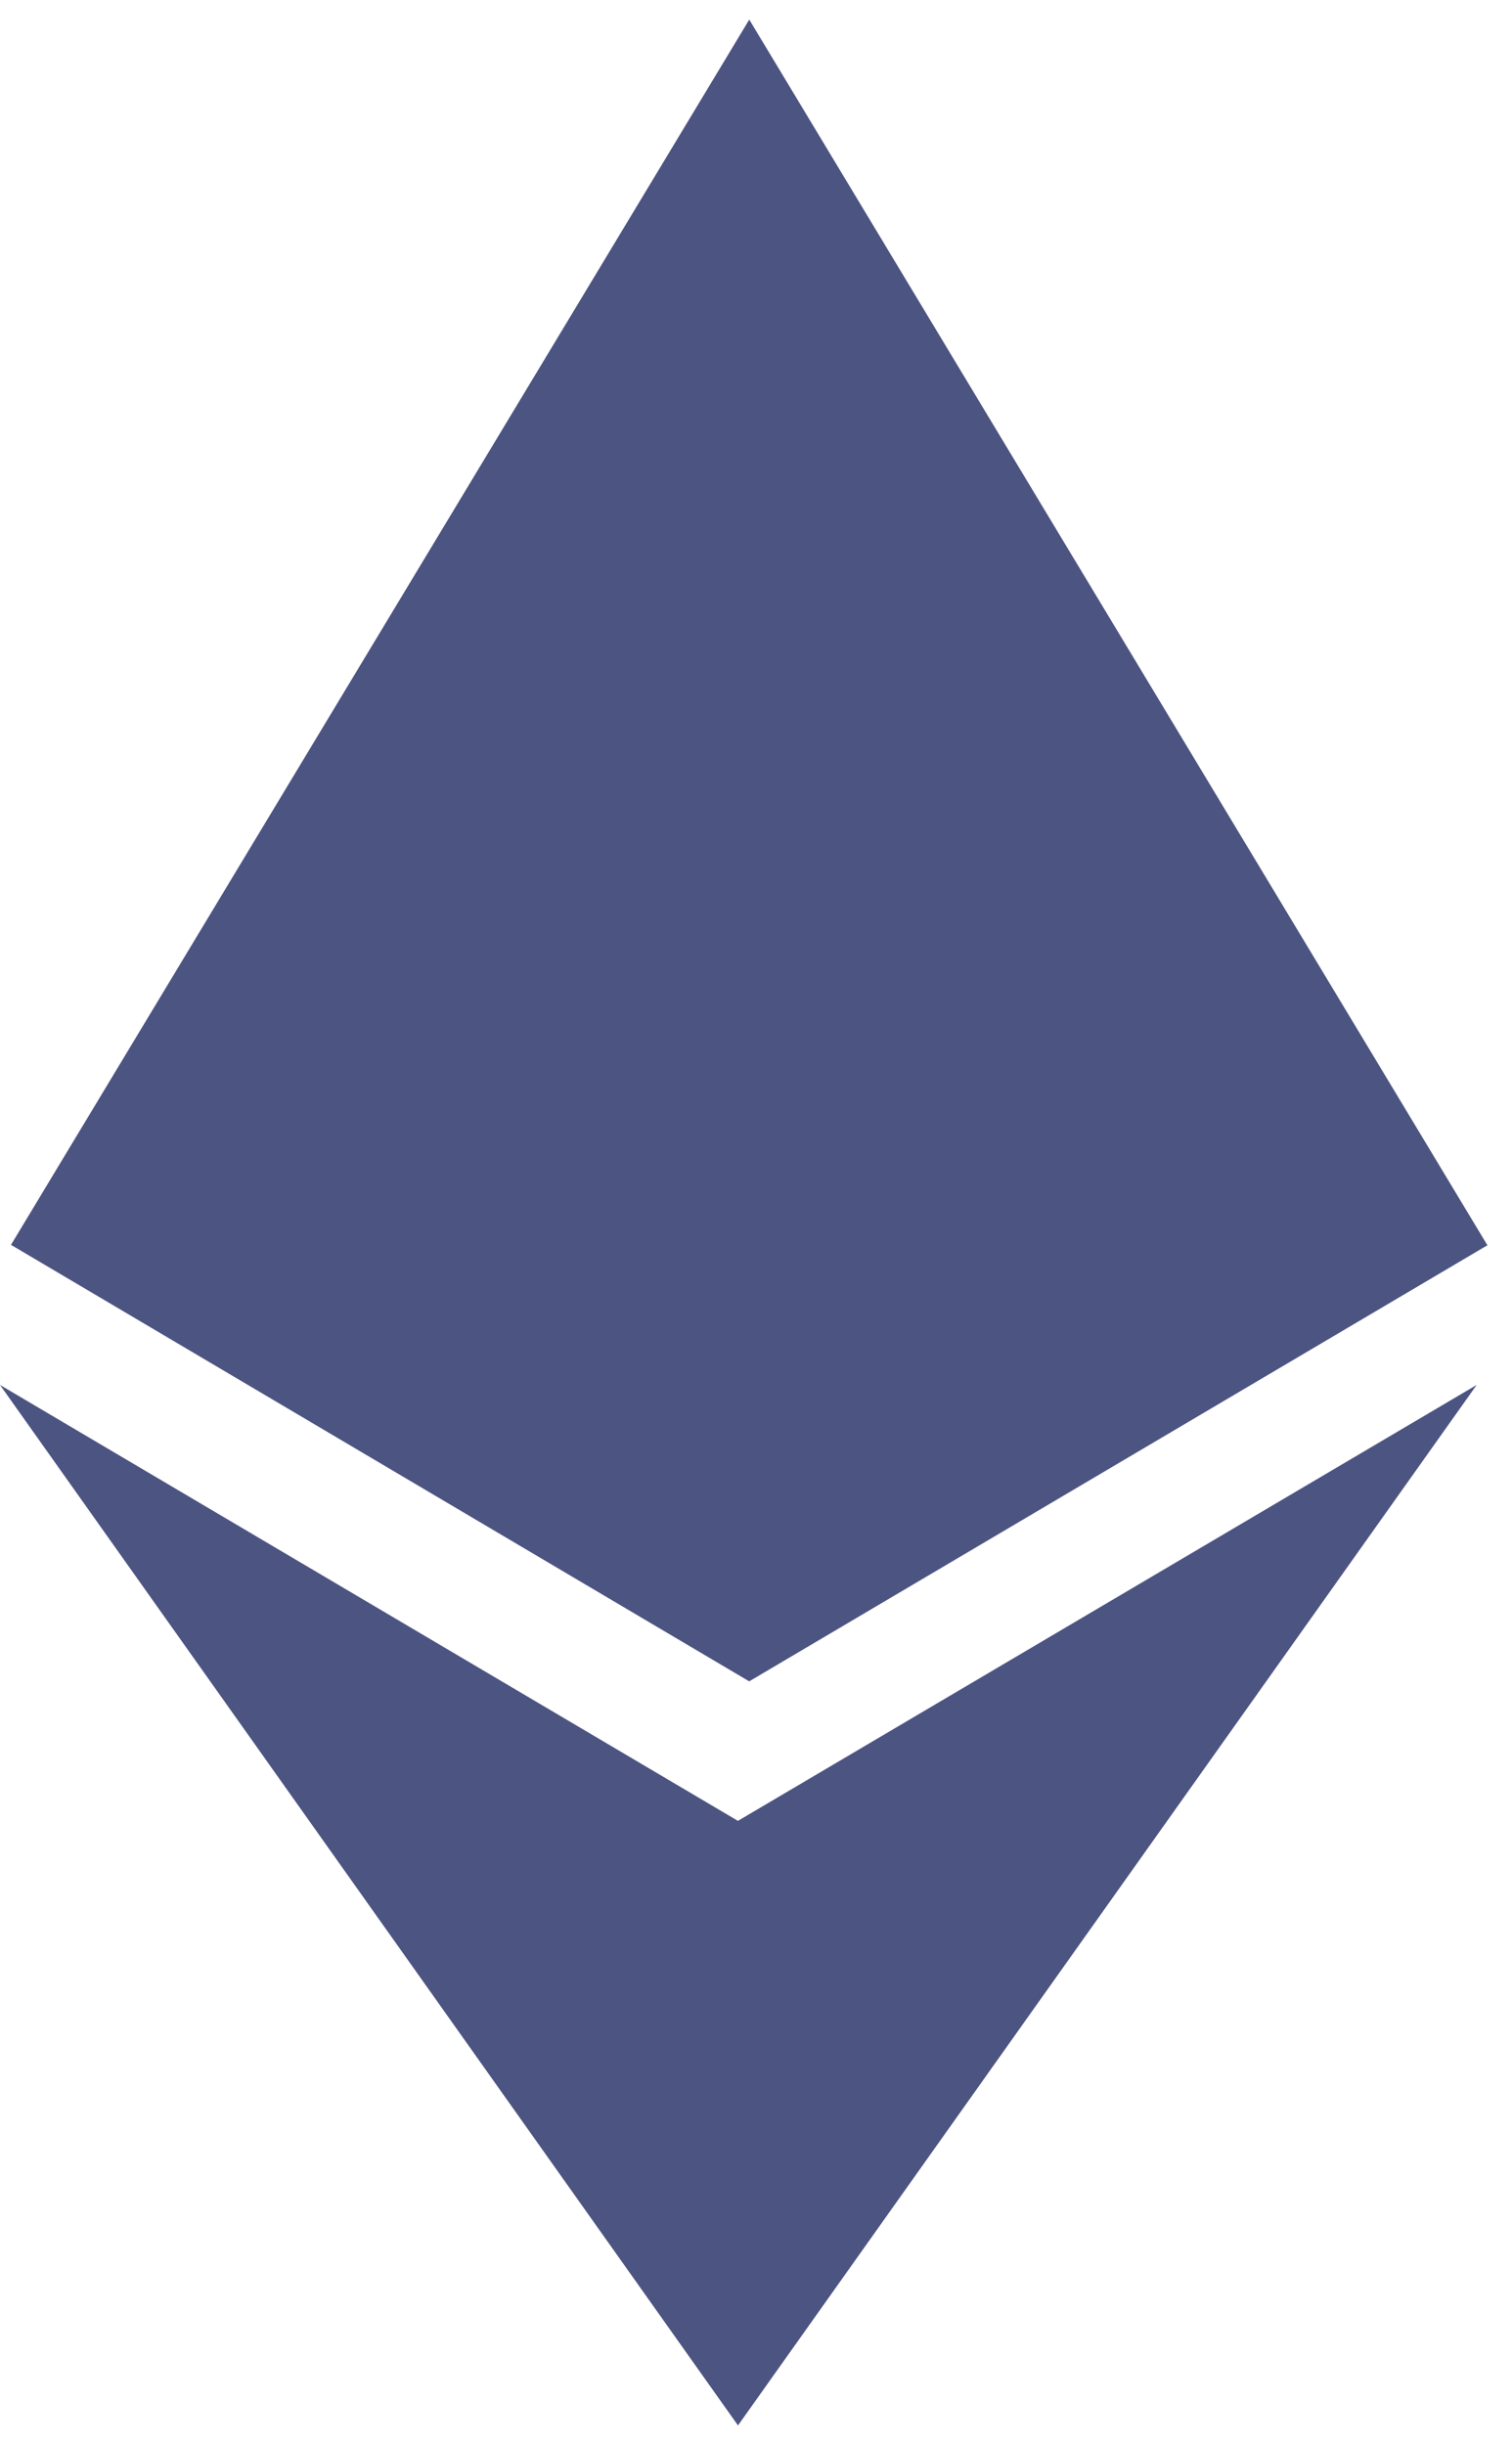 <svg width="12.37" height="20" viewBox="0 0 22 35" fill="none" xmlns="http://www.w3.org/2000/svg">
<path d="M10.739 26.206L0 19.863L10.738 35L21.486 19.863L10.735 26.206H10.739ZM10.902 0L0.16 17.825L10.901 24.175L21.642 17.831L10.902 0Z" fill="#4C5481"/>
</svg>
